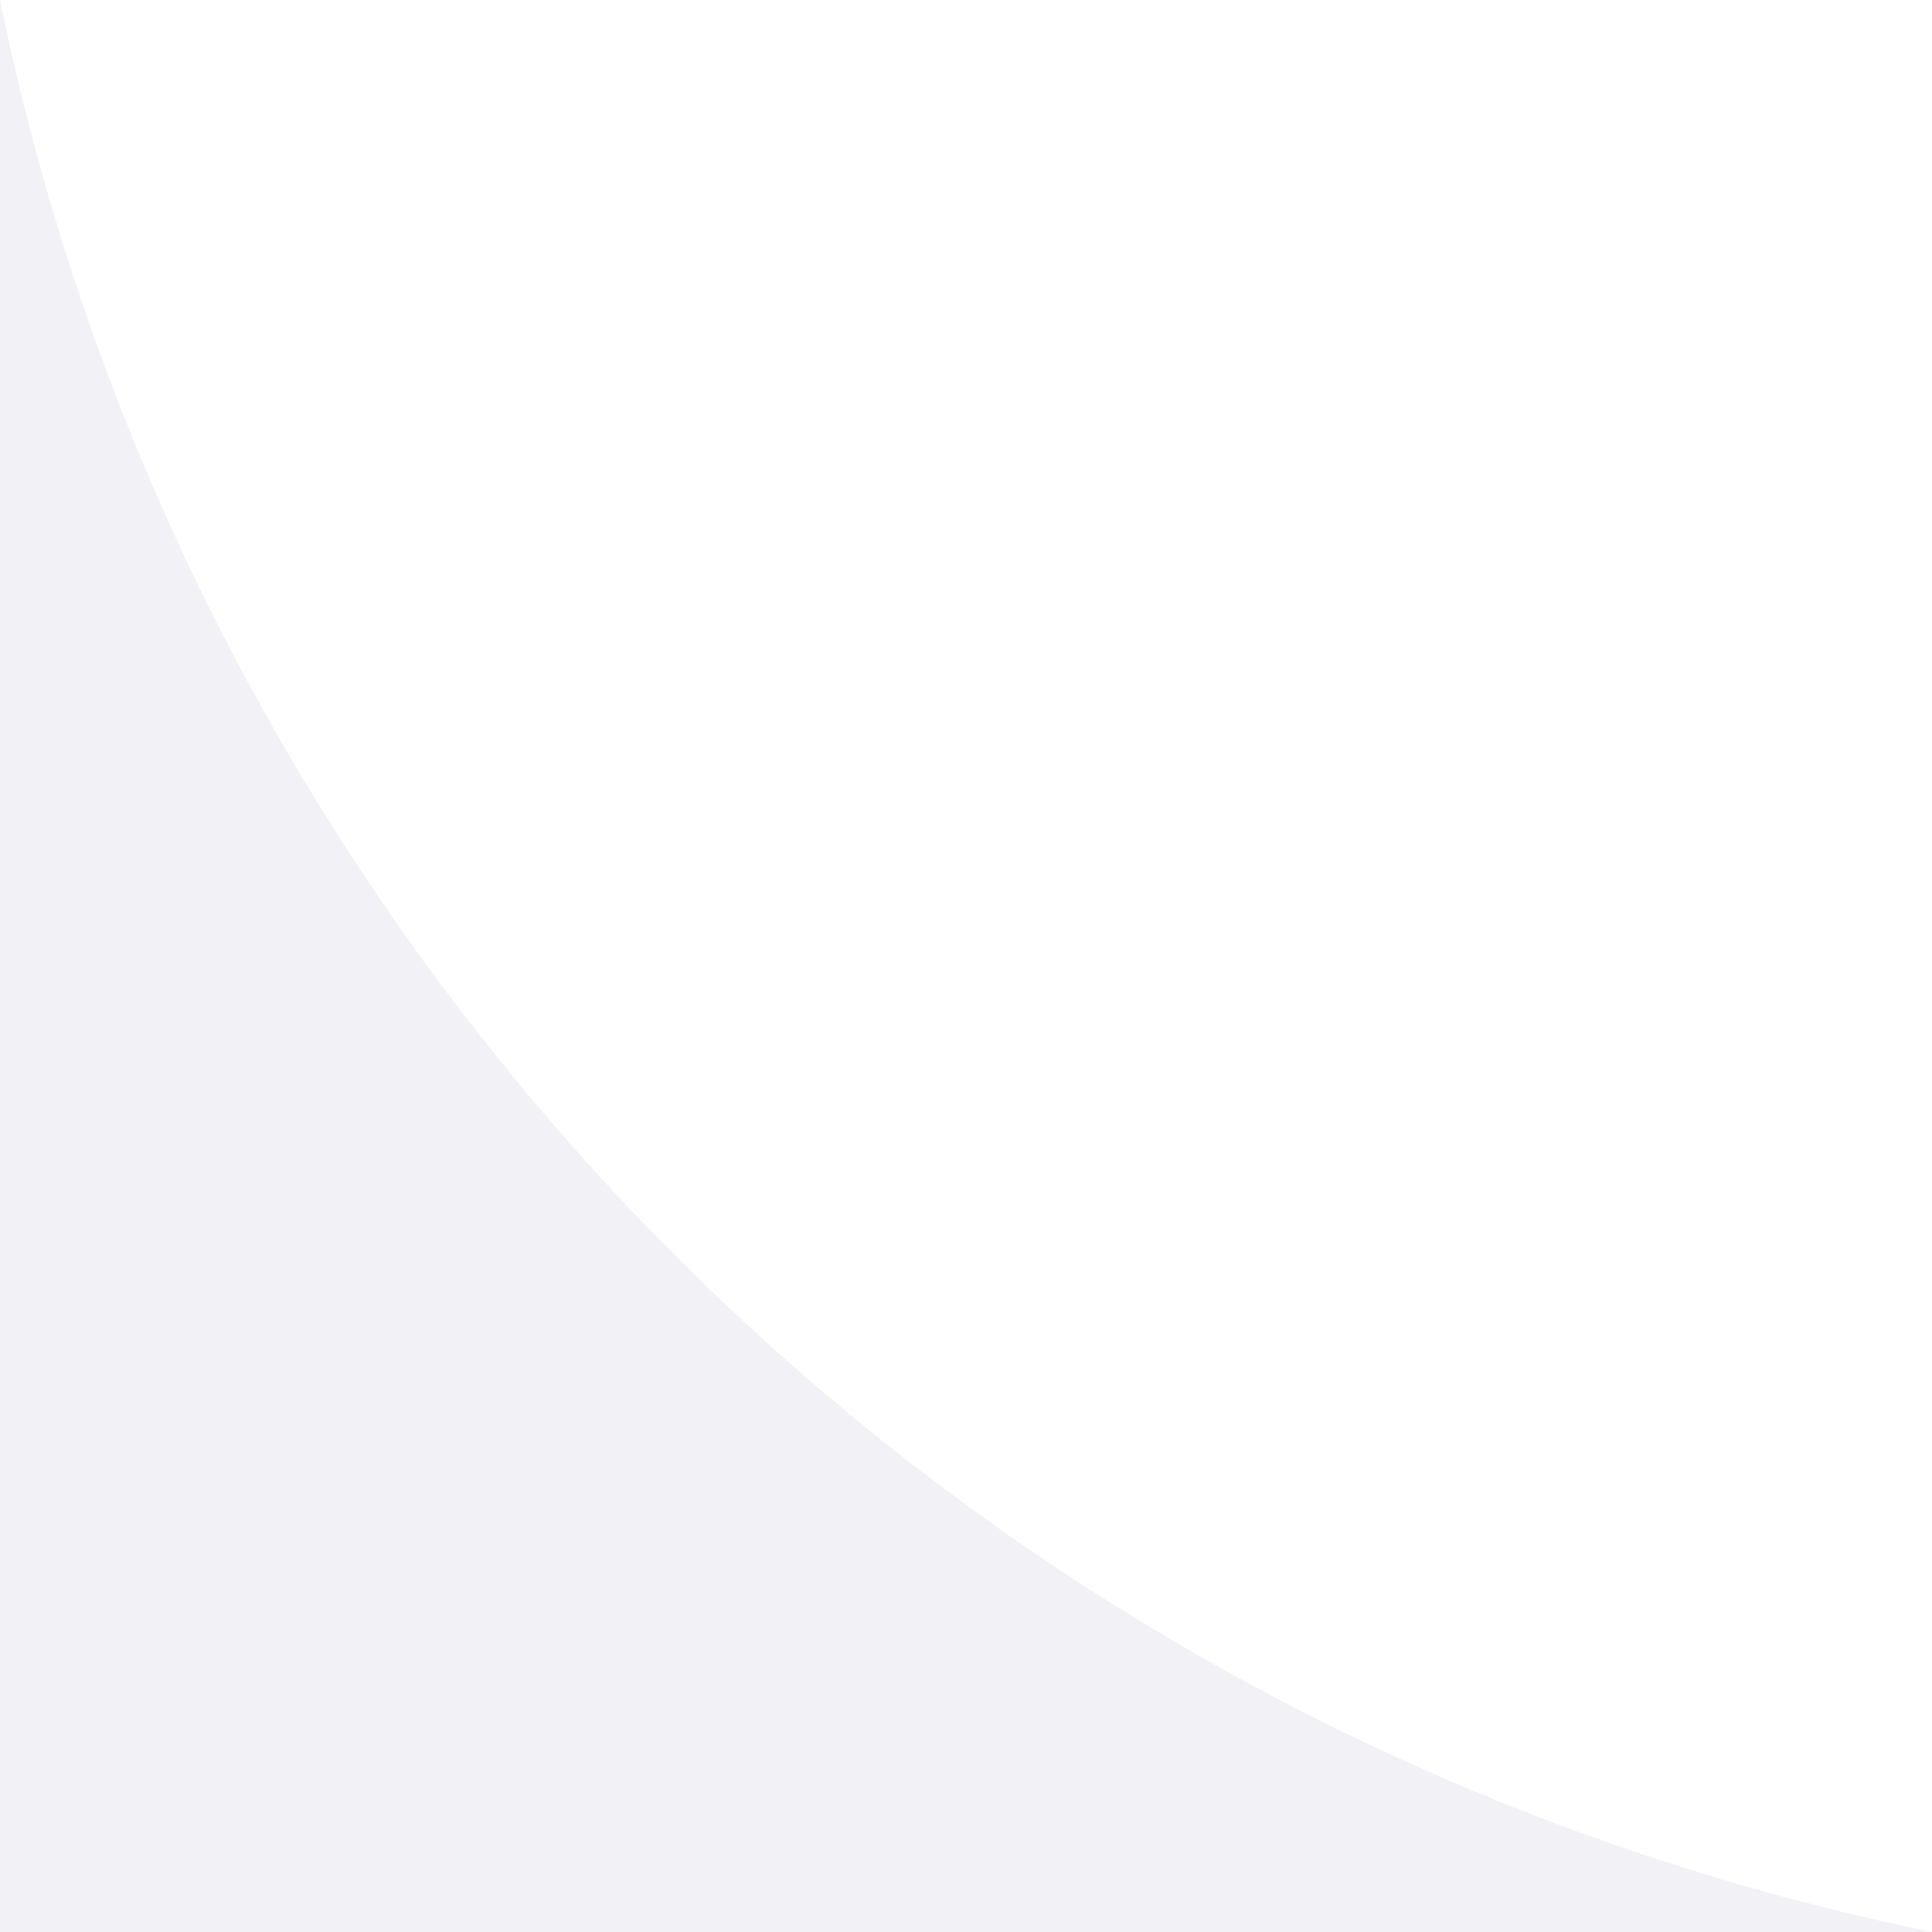 <svg width="24" height="24" viewBox="0 0 24 24" fill="none" xmlns="http://www.w3.org/2000/svg">
<path d="M-1.04907e-06 24L24 24C11.916 21.528 2.472 12.084 0 -1.04907e-06L-1.04907e-06 24Z" fill="#7F77A6" fill-opacity="0.1"/>
</svg>
